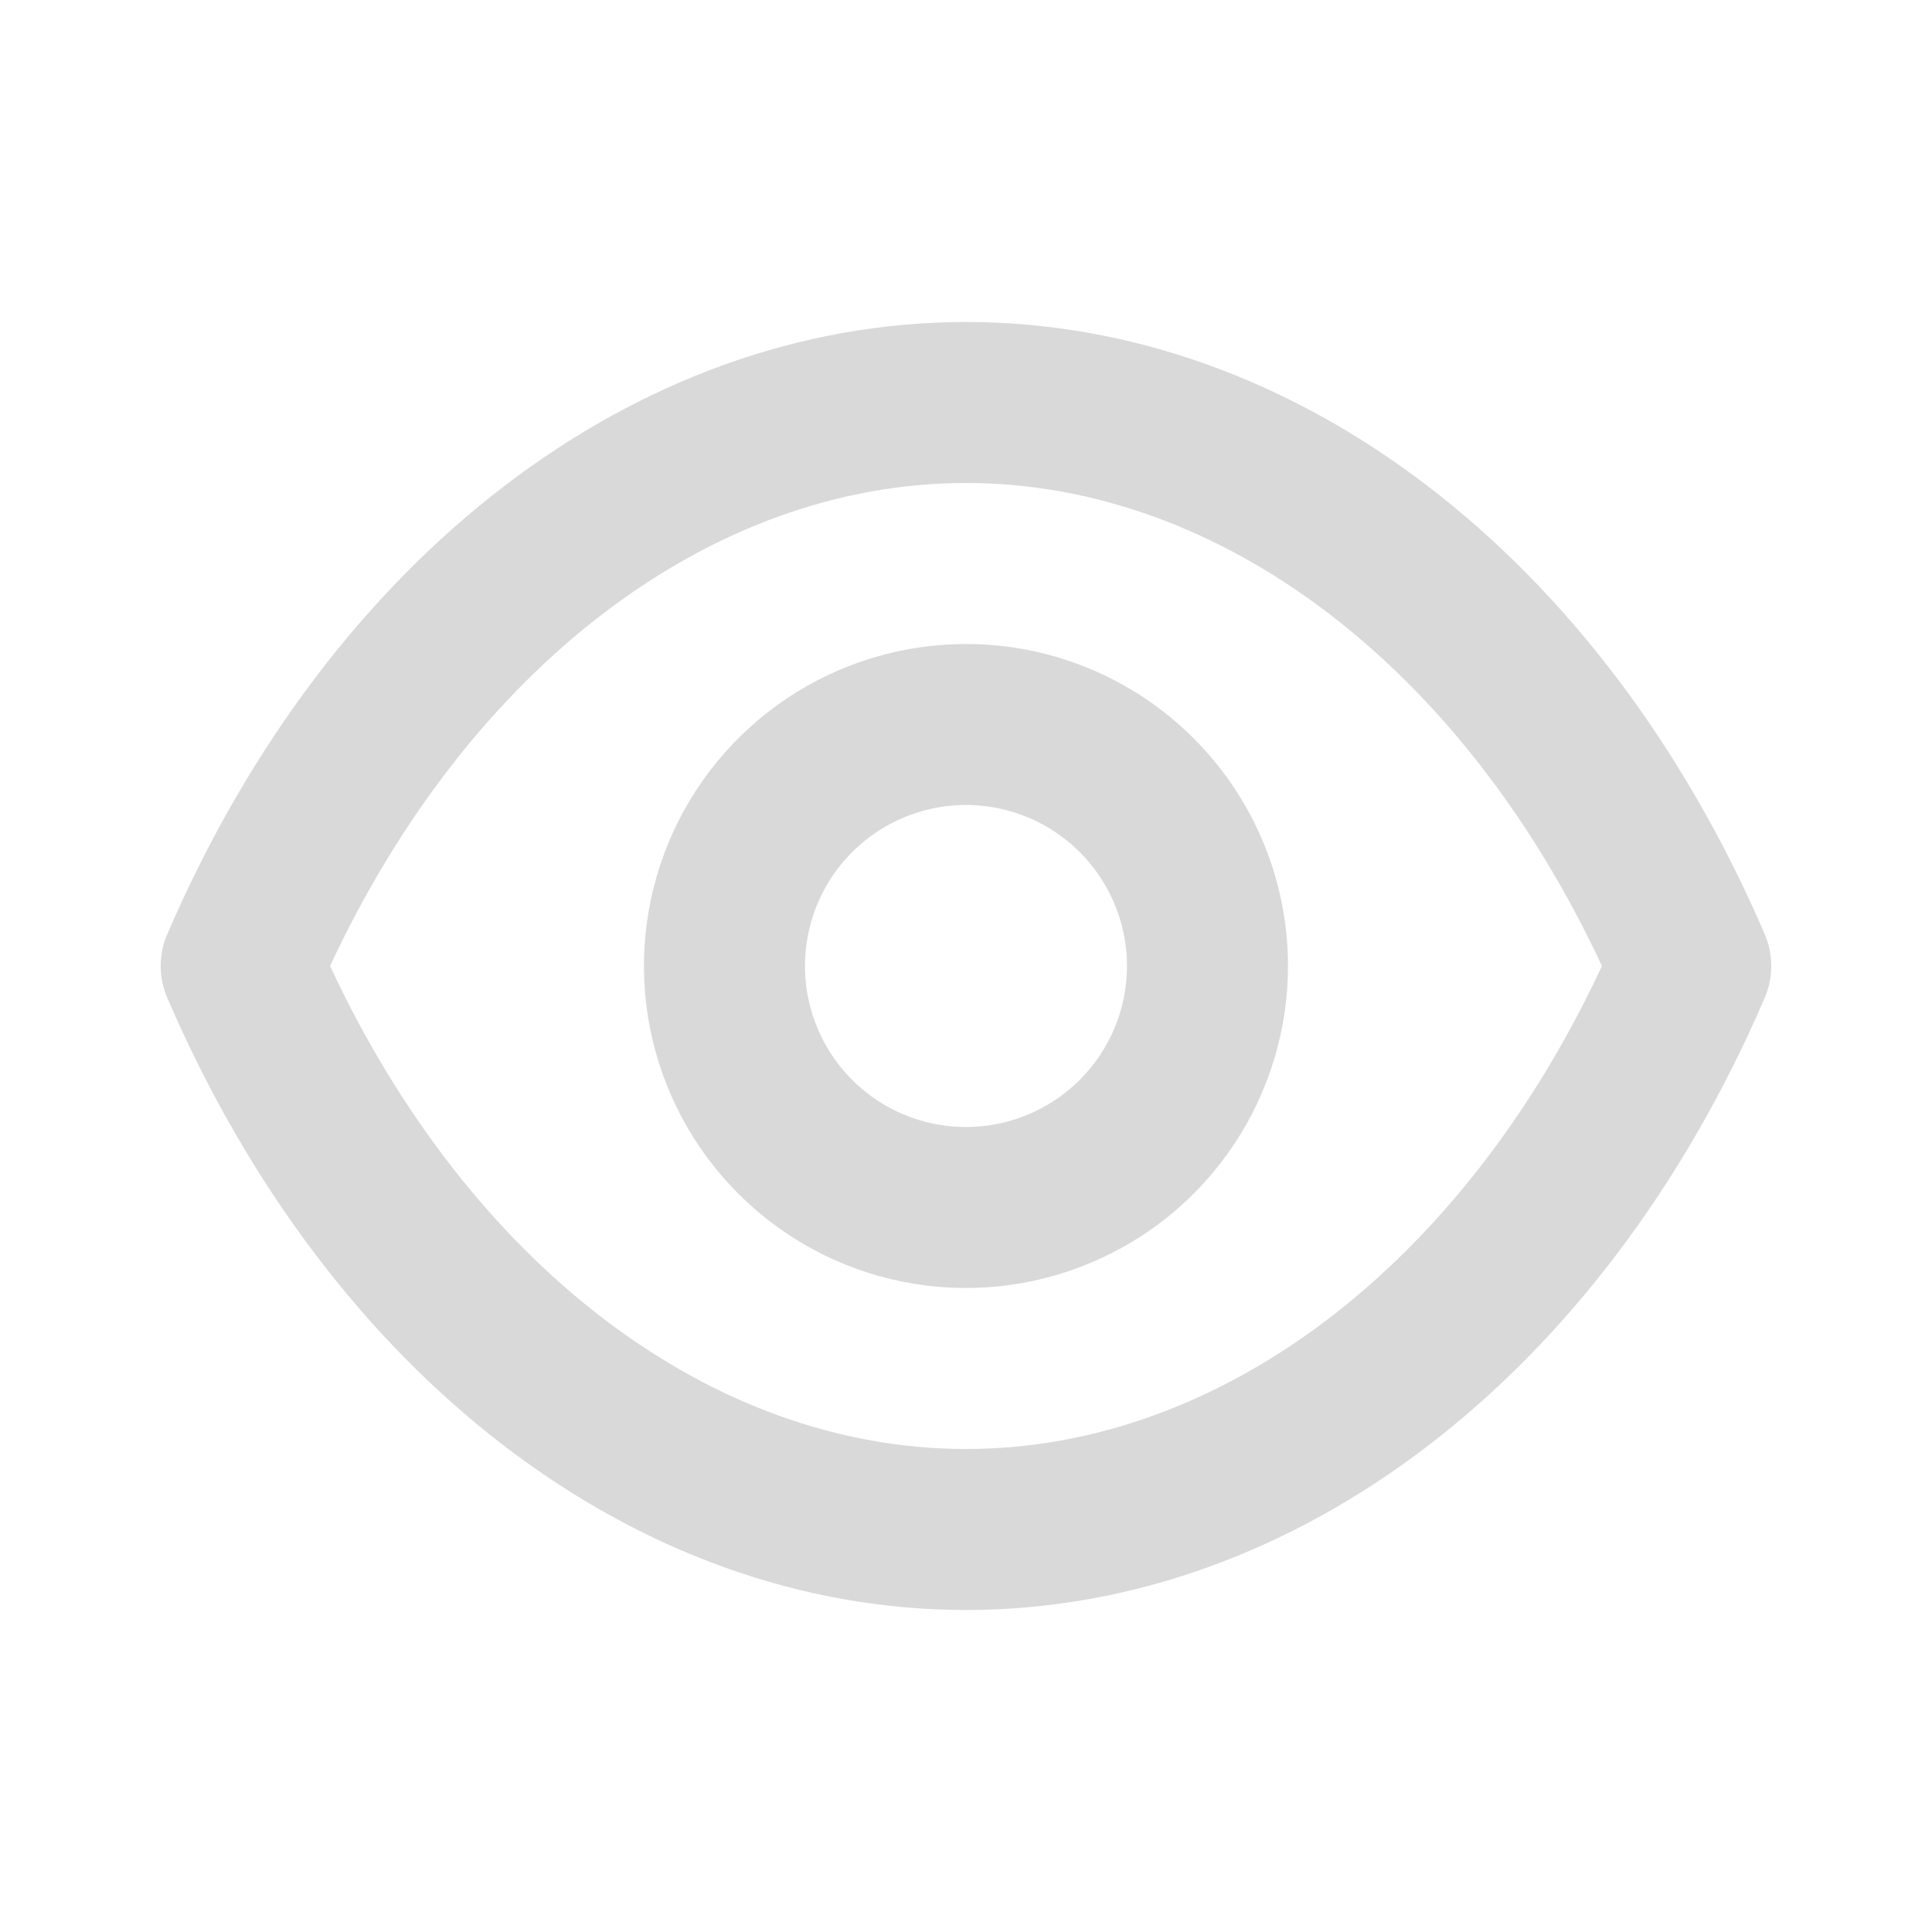 <svg width="24" height="24" viewBox="0 0 24 24" fill="none" xmlns="http://www.w3.org/2000/svg">
<g clip-path="url(#clip0_268_1452)">
<path d="M21.92 11.6C19.9 6.91 16.1 4 12 4C7.9 4 4.1 6.91 2.08 11.6C2.025 11.726 1.996 11.862 1.996 12C1.996 12.138 2.025 12.274 2.08 12.4C4.1 17.09 7.9 20 12 20C16.1 20 19.9 17.09 21.92 12.4C21.975 12.274 22.003 12.138 22.003 12C22.003 11.862 21.975 11.726 21.92 11.6ZM12 18C8.83 18 5.83 15.71 4.1 12C5.83 8.29 8.83 6 12 6C15.17 6 18.17 8.29 19.9 12C18.17 15.71 15.17 18 12 18ZM12 8C11.209 8 10.435 8.235 9.777 8.674C9.12 9.114 8.607 9.738 8.304 10.469C8.001 11.2 7.922 12.004 8.076 12.78C8.231 13.556 8.612 14.269 9.171 14.828C9.731 15.388 10.443 15.769 11.219 15.923C11.995 16.078 12.799 15.998 13.53 15.695C14.261 15.393 14.886 14.88 15.325 14.222C15.765 13.565 16 12.791 16 12C16 10.939 15.578 9.922 14.828 9.172C14.078 8.421 13.06 8 12 8ZM12 14C11.604 14 11.217 13.883 10.888 13.663C10.559 13.443 10.303 13.131 10.152 12.765C10 12.4 9.961 11.998 10.038 11.61C10.115 11.222 10.306 10.866 10.585 10.586C10.865 10.306 11.221 10.116 11.609 10.038C11.997 9.961 12.399 10.001 12.765 10.152C13.13 10.304 13.443 10.56 13.662 10.889C13.882 11.218 14 11.604 14 12C14 12.53 13.789 13.039 13.414 13.414C13.039 13.789 12.53 14 12 14Z" fill="#D9D9D9"/>
</g>
<defs>
<clipPath id="clip0_268_1452">
<rect width="24" height="24" fill="white"/>
</clipPath>
</defs>
</svg>
